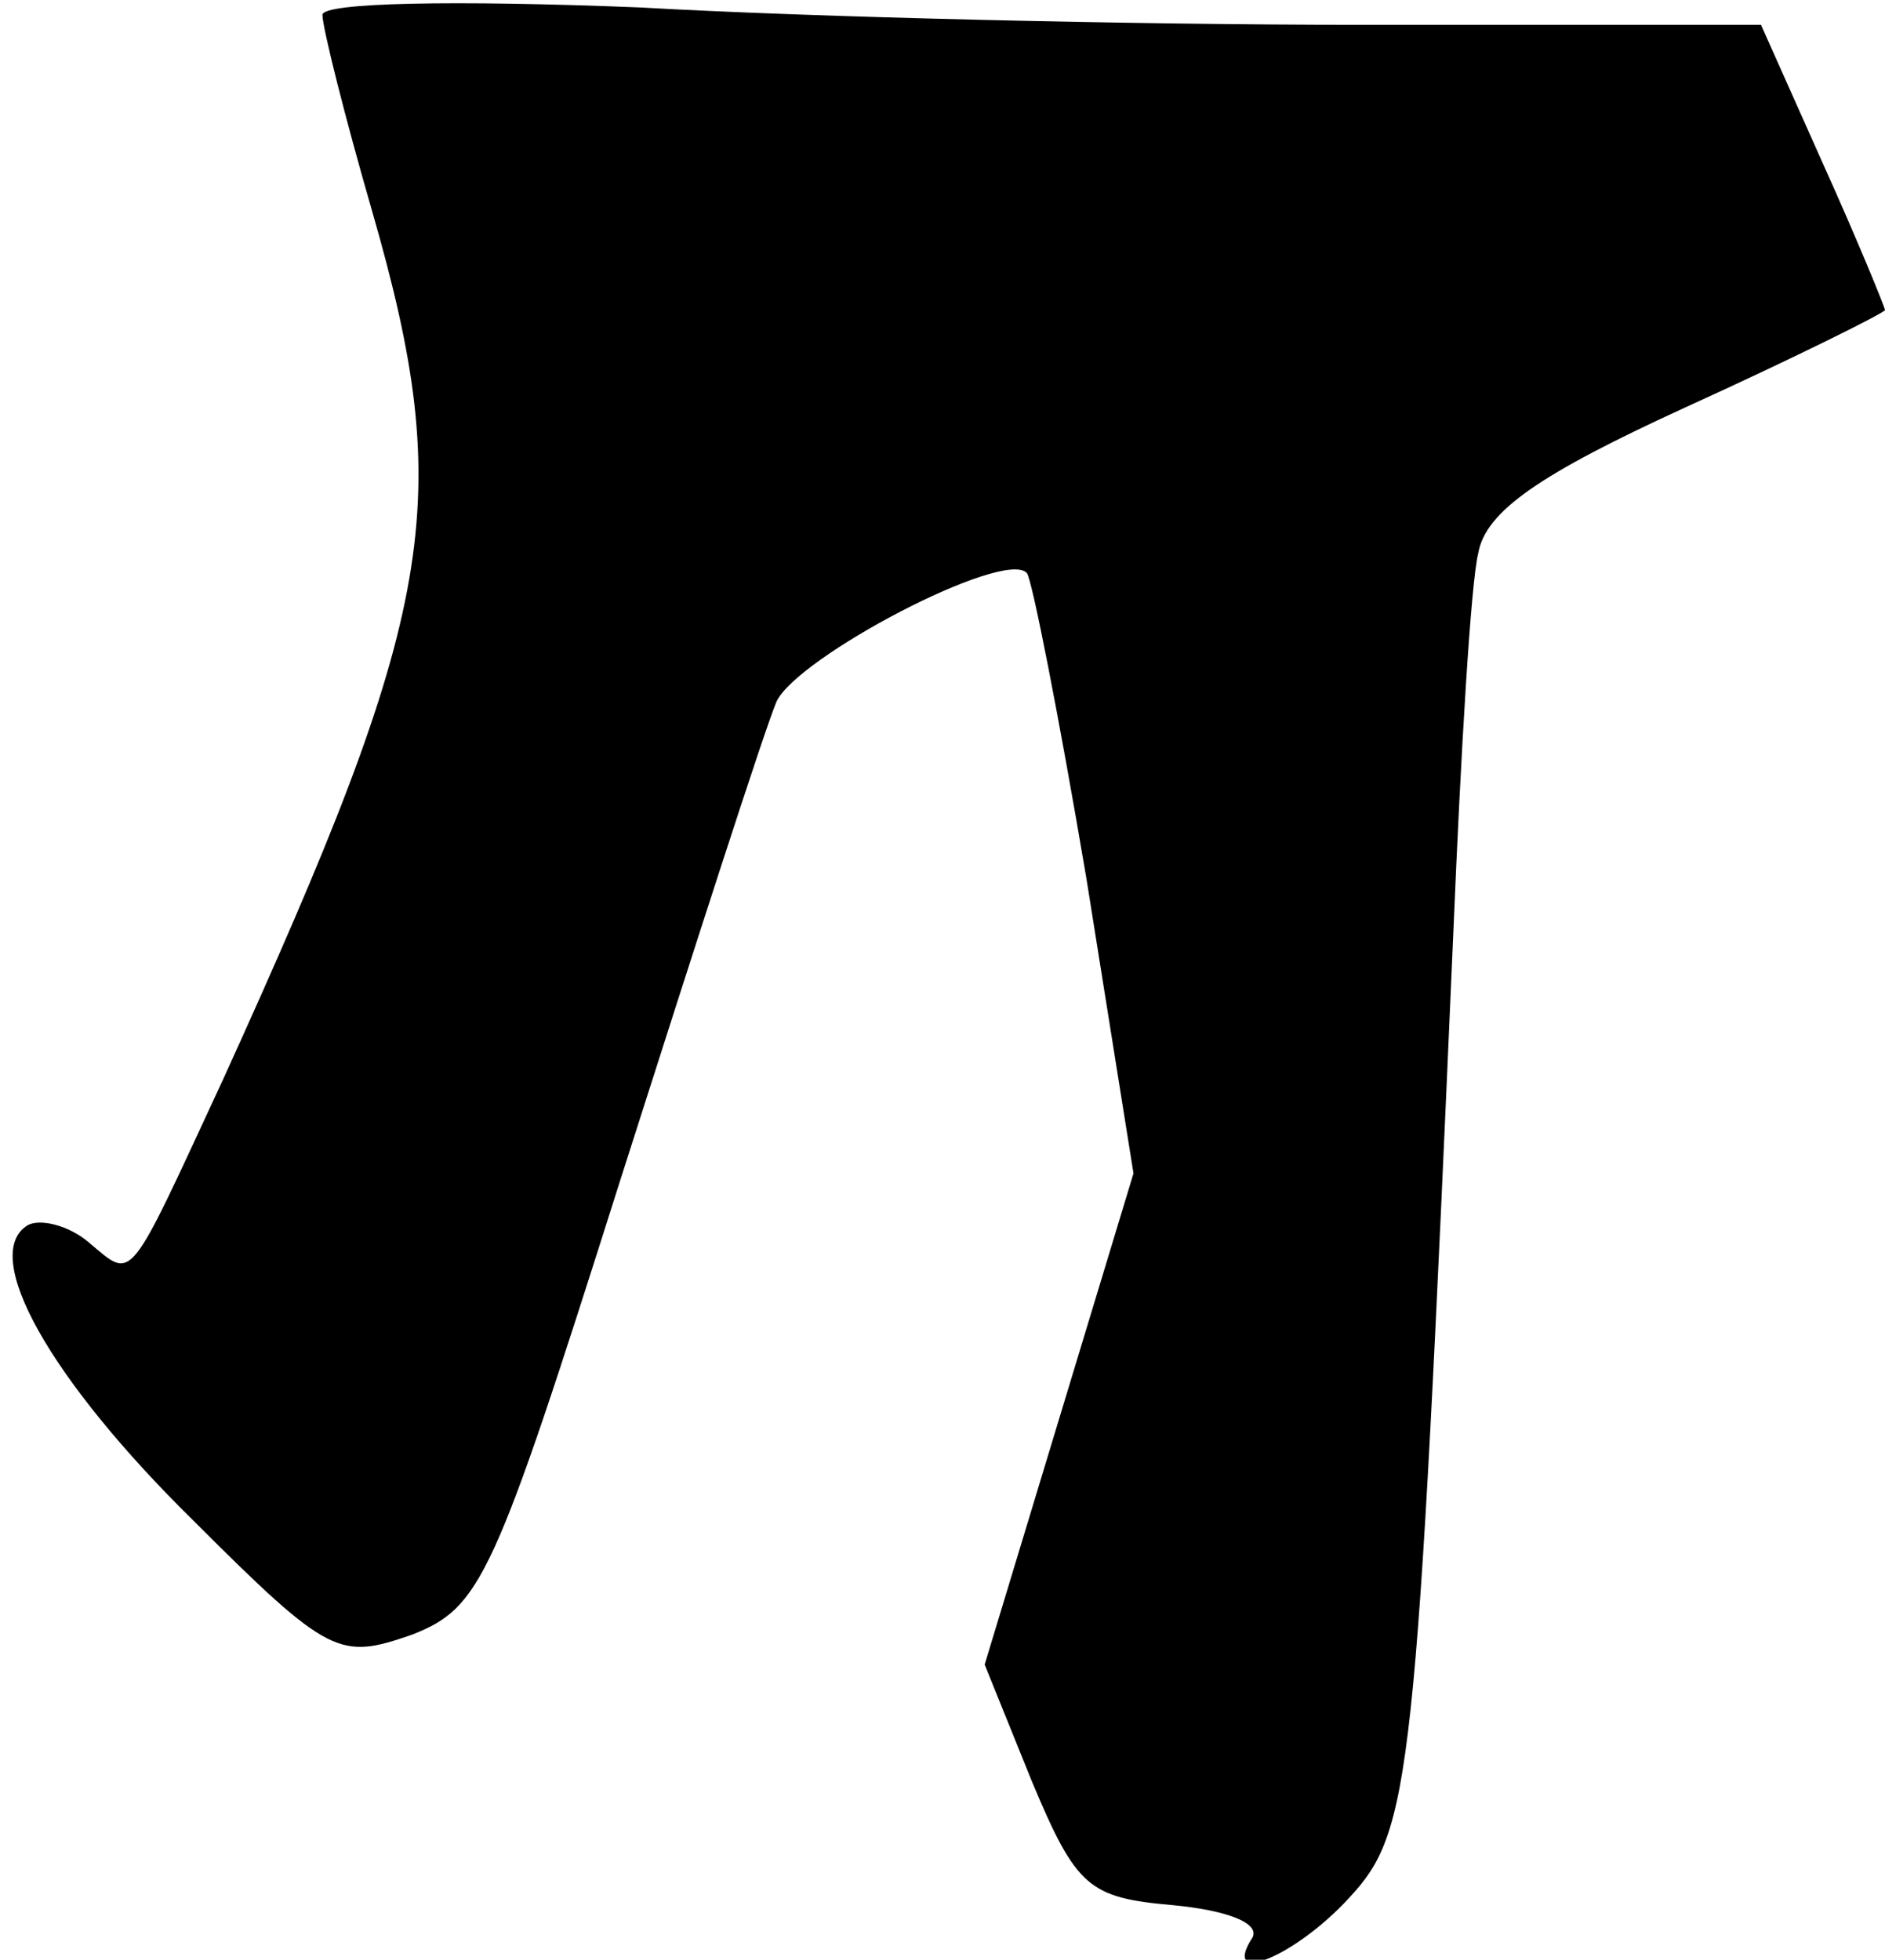 <?xml version="1.0" standalone="no"?>
<!DOCTYPE svg PUBLIC "-//W3C//DTD SVG 20010904//EN"
 "http://www.w3.org/TR/2001/REC-SVG-20010904/DTD/svg10.dtd">
<svg version="1.0" xmlns="http://www.w3.org/2000/svg"
 width="76pt" height="79pt" viewBox="0 0 76 79"
 preserveAspectRatio="xMidYMid meet">
<g transform="translate(0,79) scale(0.1,-0.1)"
fill="#000000" stroke="none">
<path fill="#000000" stroke="none" d="M130 784 c0 -5 9 -41 20 -79 34 -118
26 -161 -60 -350 -39 -84 -36 -81 -54 -66 -8 7 -20 10 -25 7 -19 -12 9 -62 67
-119 55 -55 59 -56 88 -46 28 11 33 22 84 183 30 94 58 181 63 193 8 18 92 62
101 52 2 -2 13 -58 24 -123 l19 -119 -30 -99 -30 -99 19 -47 c18 -43 23 -47
57 -50 21 -2 35 -7 32 -13 -13 -20 17 -8 39 16 25 27 27 46 42 390 3 72 7 140
10 152 3 17 25 32 84 59 44 20 80 38 80 39 0 1 -11 28 -25 59 l-25 56 -162 0
c-90 0 -220 3 -290 7 -75 3 -128 2 -128 -3z"/>
</g>
</svg>
